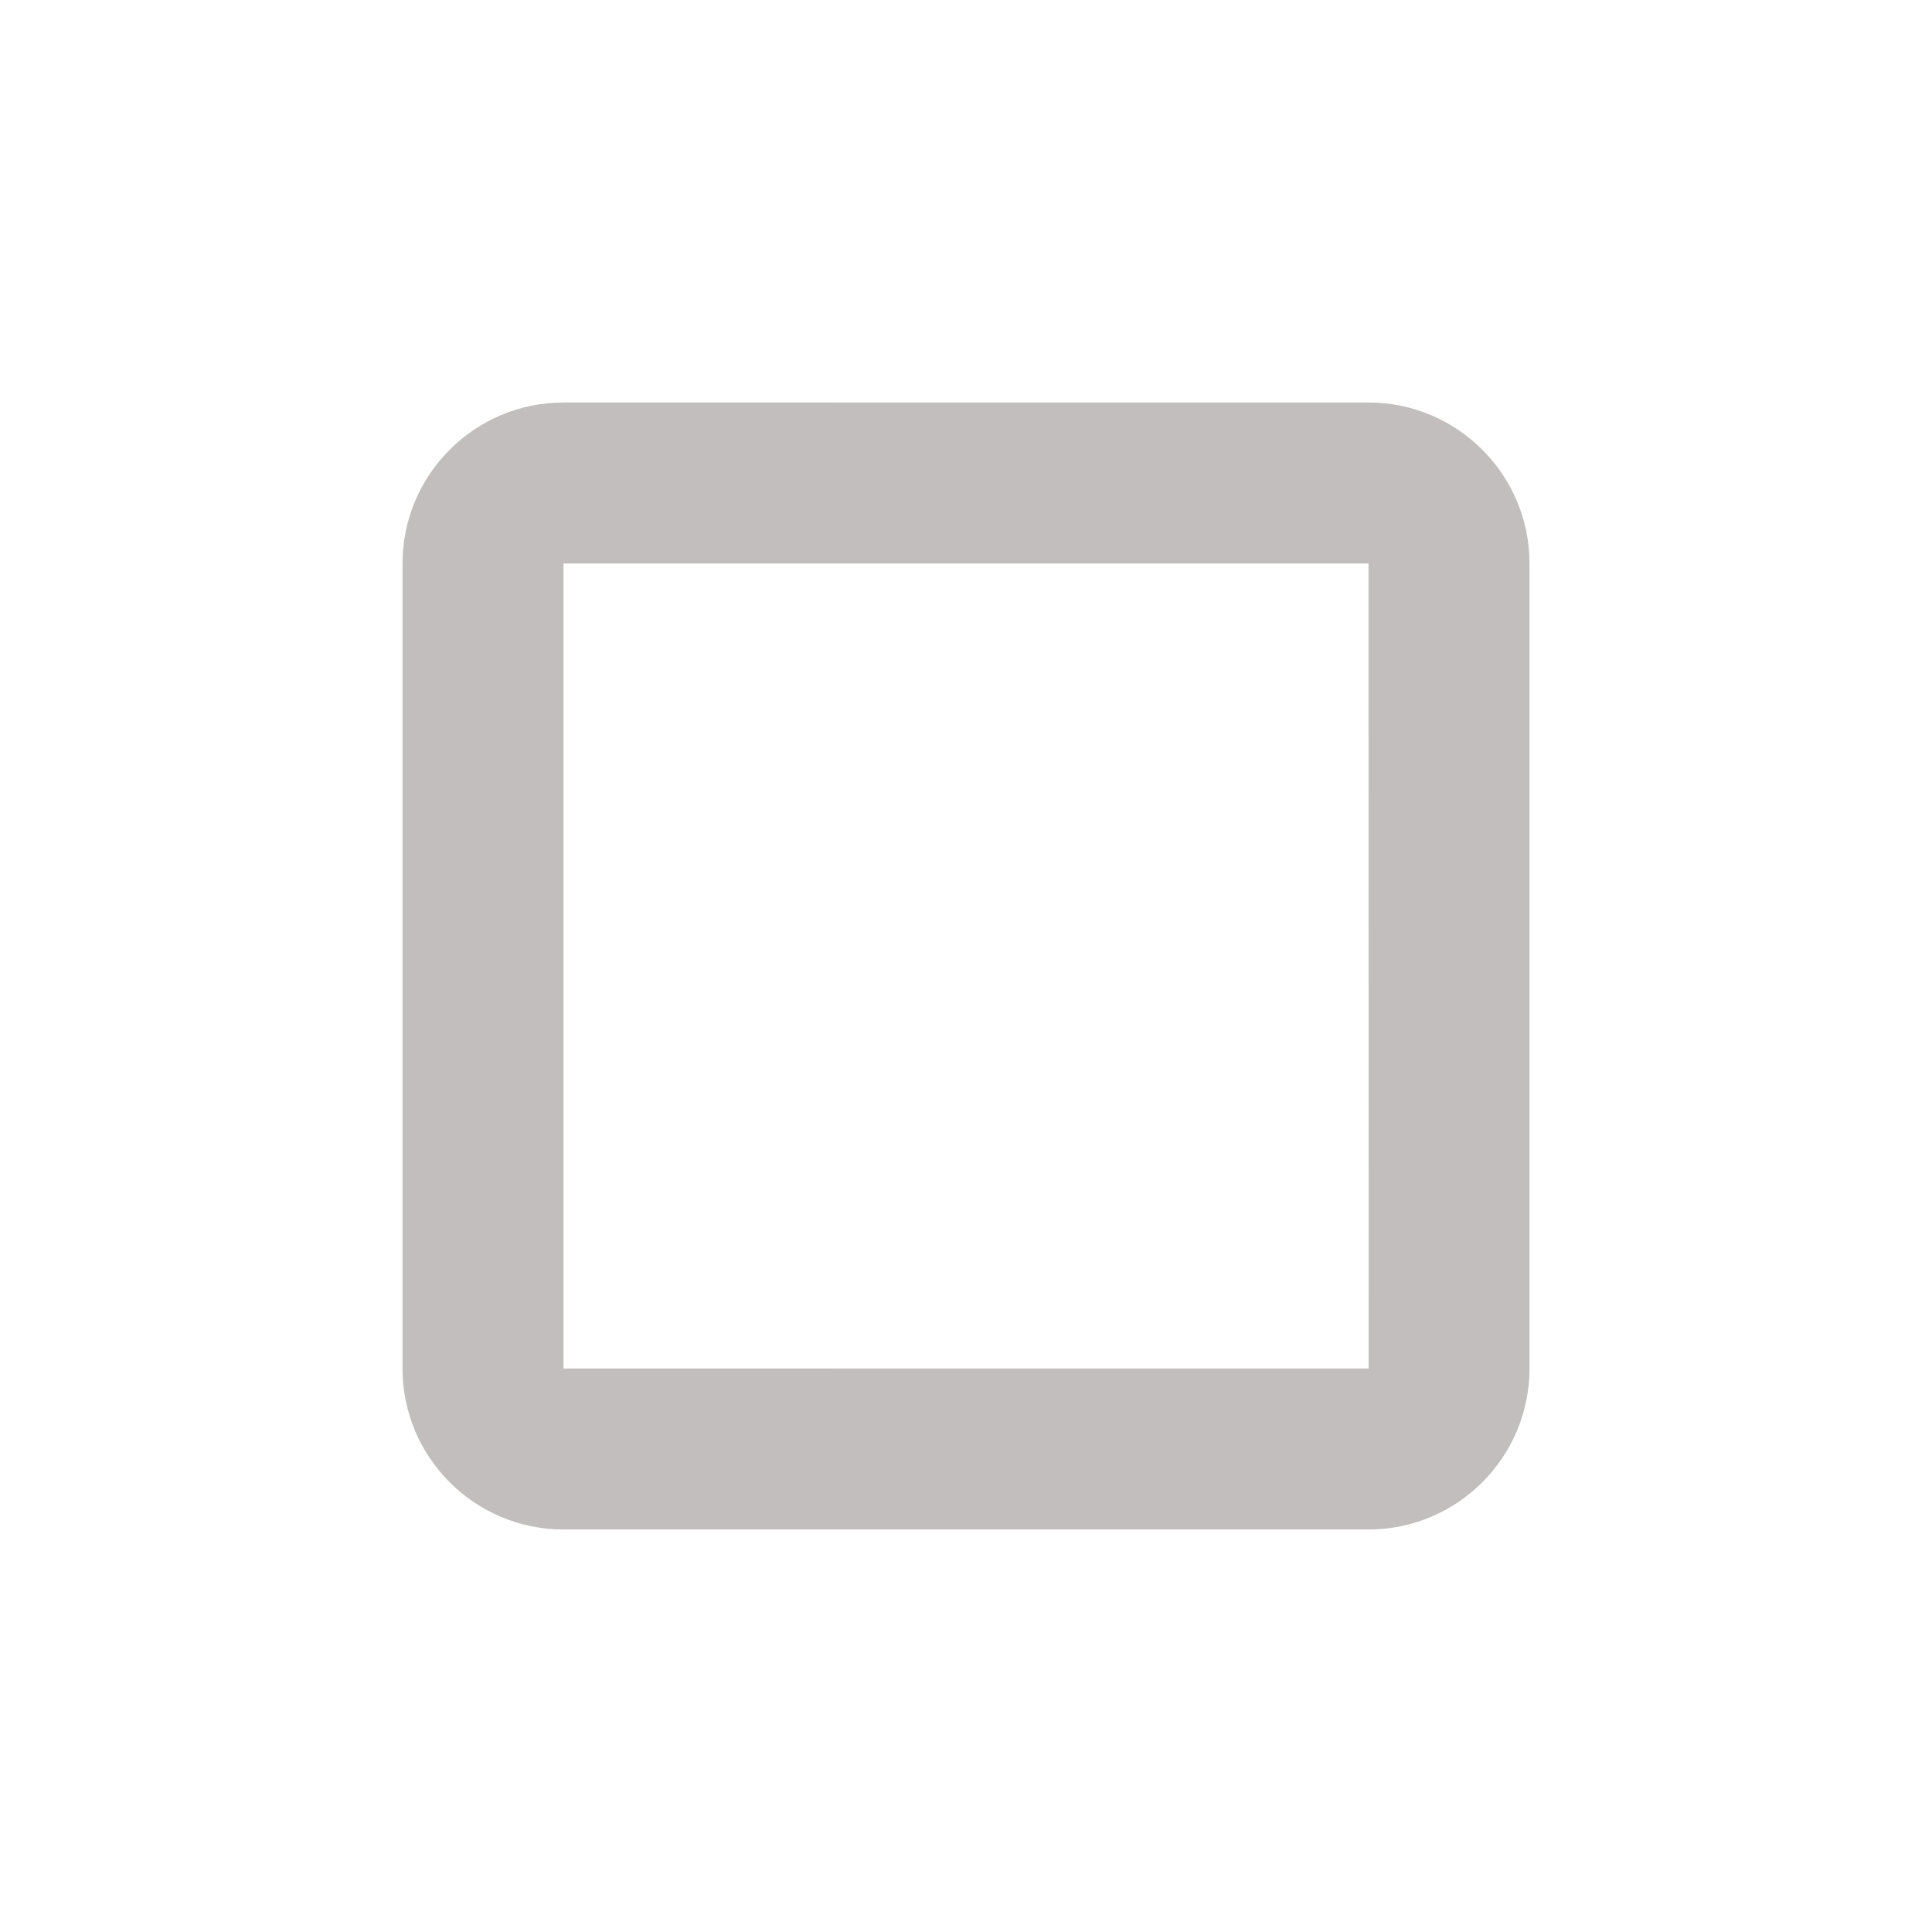 <svg xmlns='http://www.w3.org/2000/svg'  viewBox='0 0 24 24' fill='#c2bebe' width='24' height='24'><path d="M7 5c-1.103 0-2 .897-2 2v10c0 1.103.897 2 2 2h10c1.103 0 2-.897 2-2V7c0-1.103-.897-2-2-2H7zm0 12V7h10l.002 10H7z"></path></svg>